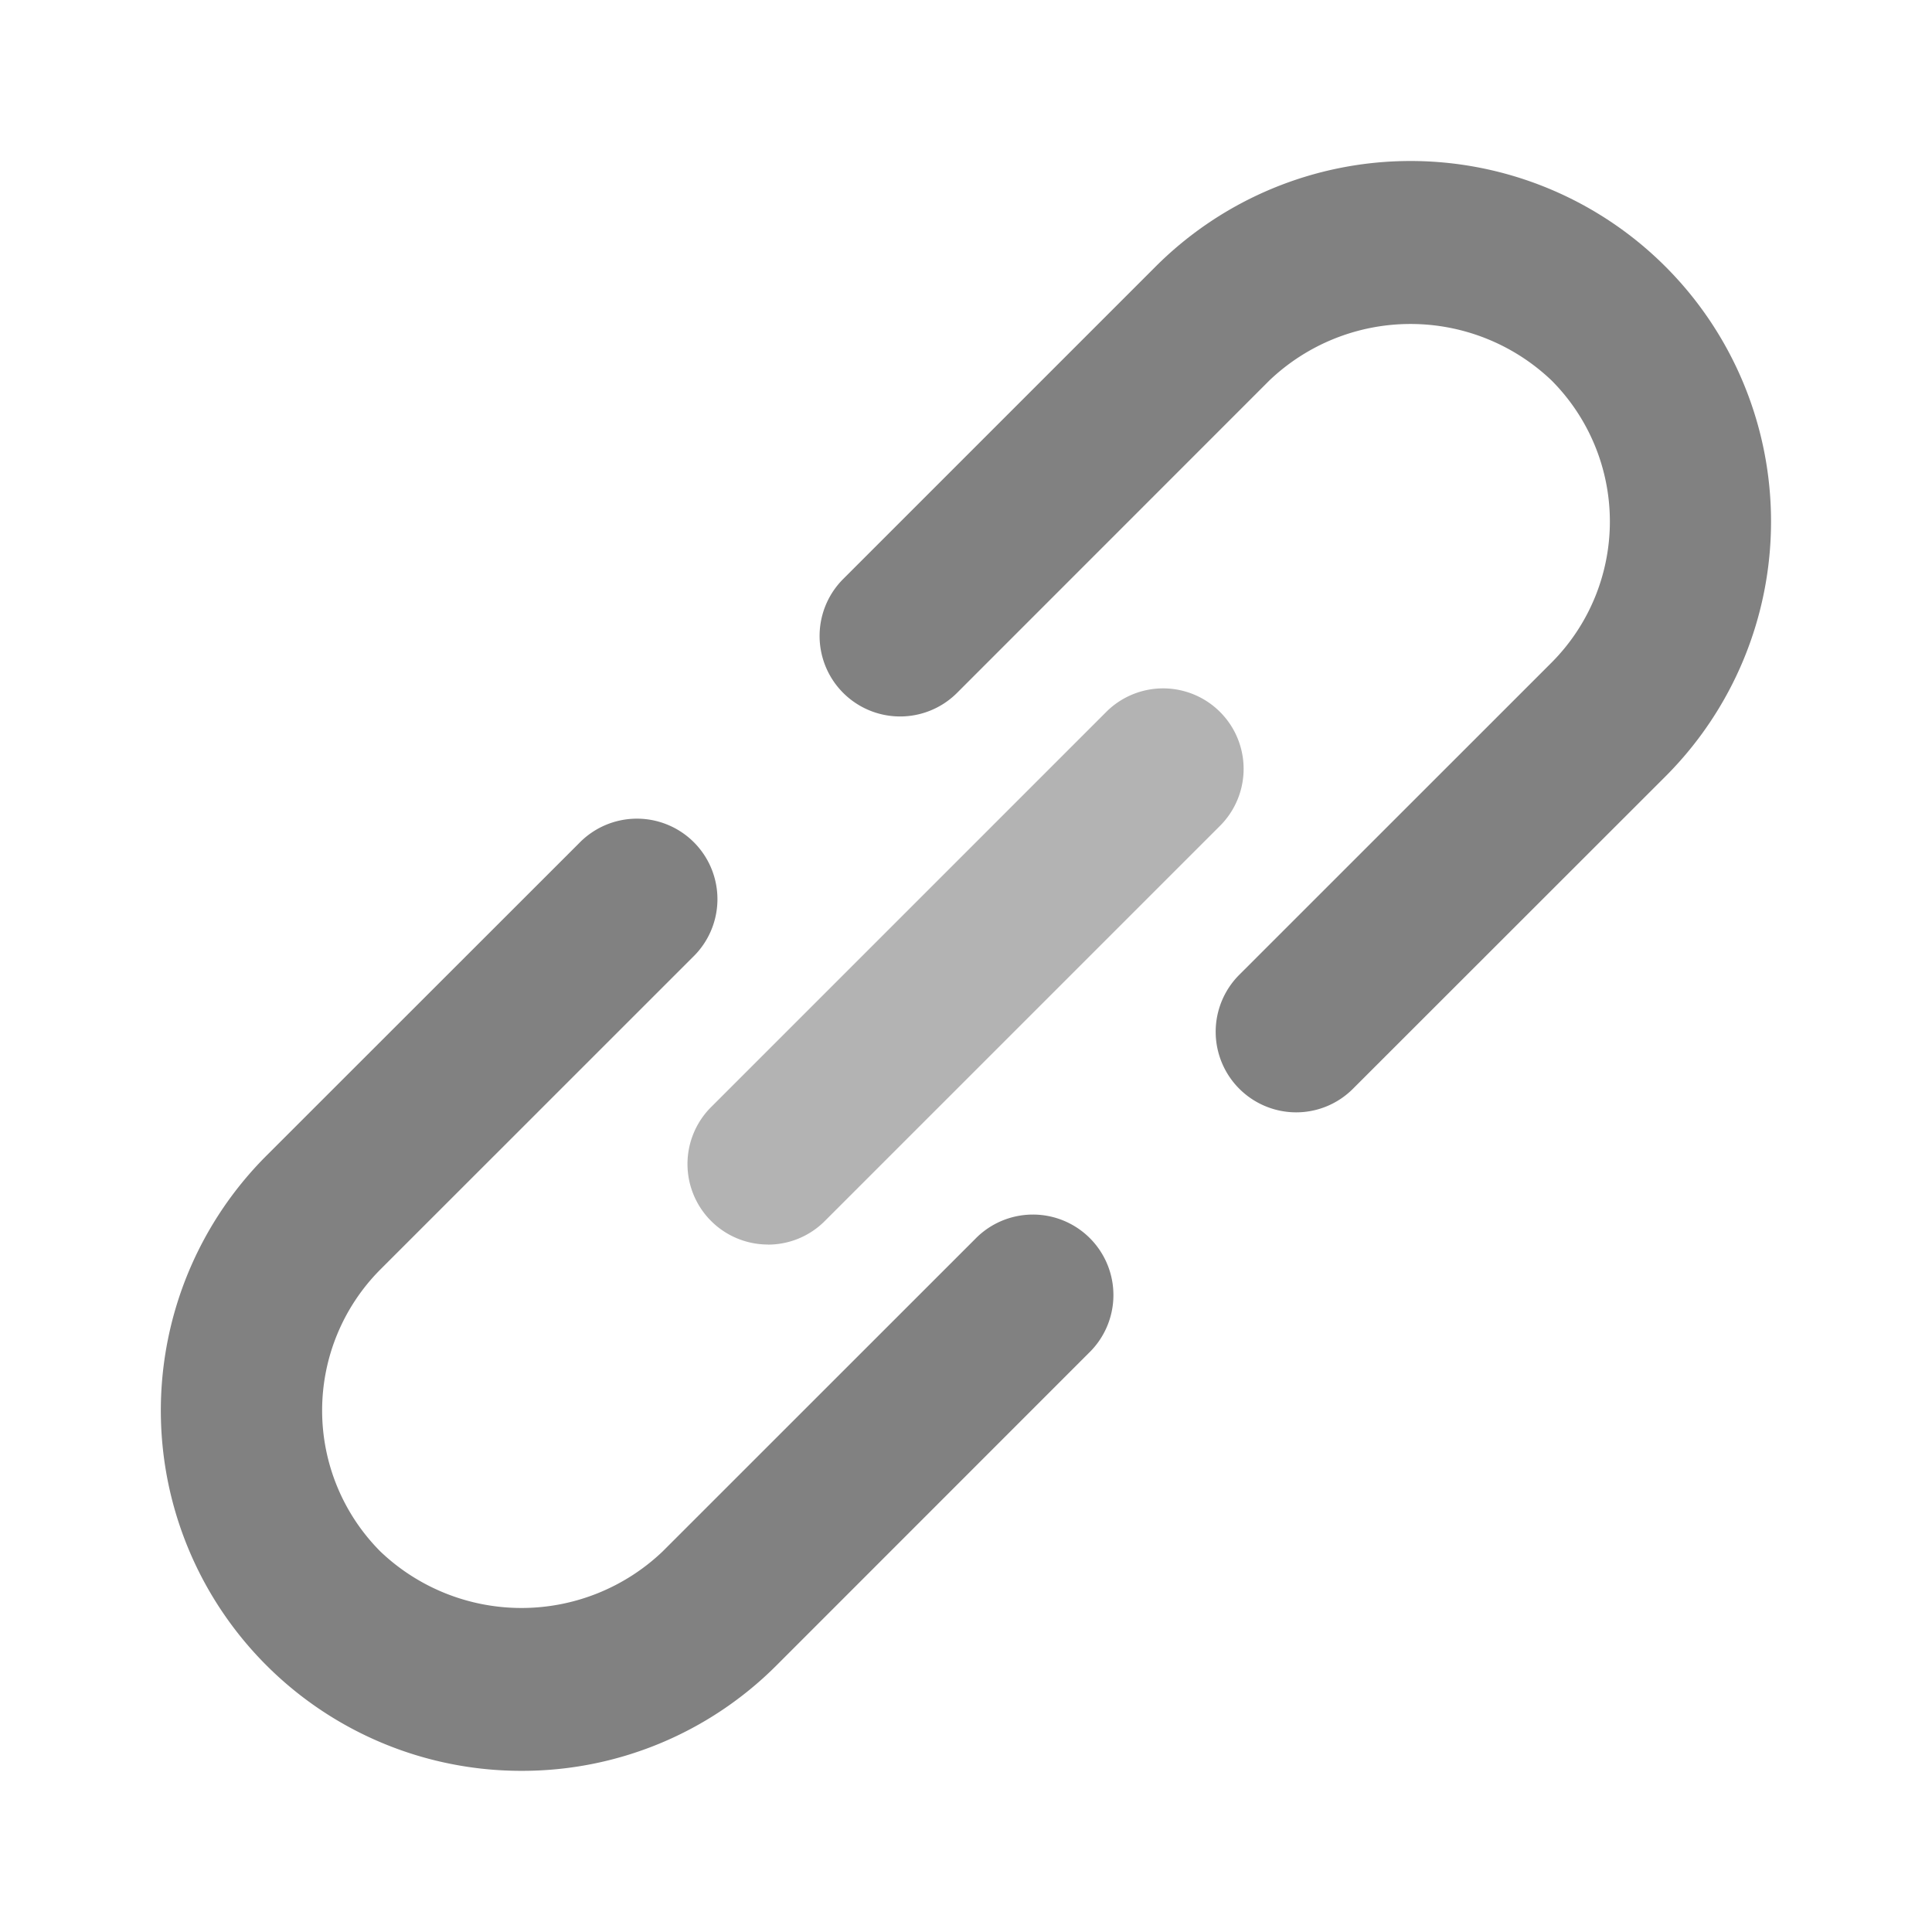 <svg xmlns="http://www.w3.org/2000/svg" width="24" height="24" fill="none" viewBox="0 0 24 24">
  <path fill="#B3B3B3" d="M9.54 15.46a1 1 0 01-.708-1.706l4.922-4.922a1 1 0 011.414 1.414l-4.922 4.922a.996.996 0 01-.707.293z"/>
  <path fill="#818181" d="M16.1 13.818a1.001 1.001 0 01-.707-1.707l3.881-3.88a2.482 2.482 0 000-3.505 2.54 2.54 0 00-3.505 0l-3.88 3.881a1 1 0 01-1.415-1.414l3.881-3.881a4.478 4.478 0 016.334 6.333l-3.882 3.88a.996.996 0 01-.707.293zm-9.622 8.18a4.476 4.476 0 01-3.167-7.643l3.882-3.88a1 1 0 111.414 1.414l-3.881 3.88a2.482 2.482 0 000 3.505 2.54 2.54 0 003.504 0l3.882-3.881a1 1 0 111.414 1.414l-3.881 3.882a4.463 4.463 0 01-3.167 1.309z"/>
</svg>
